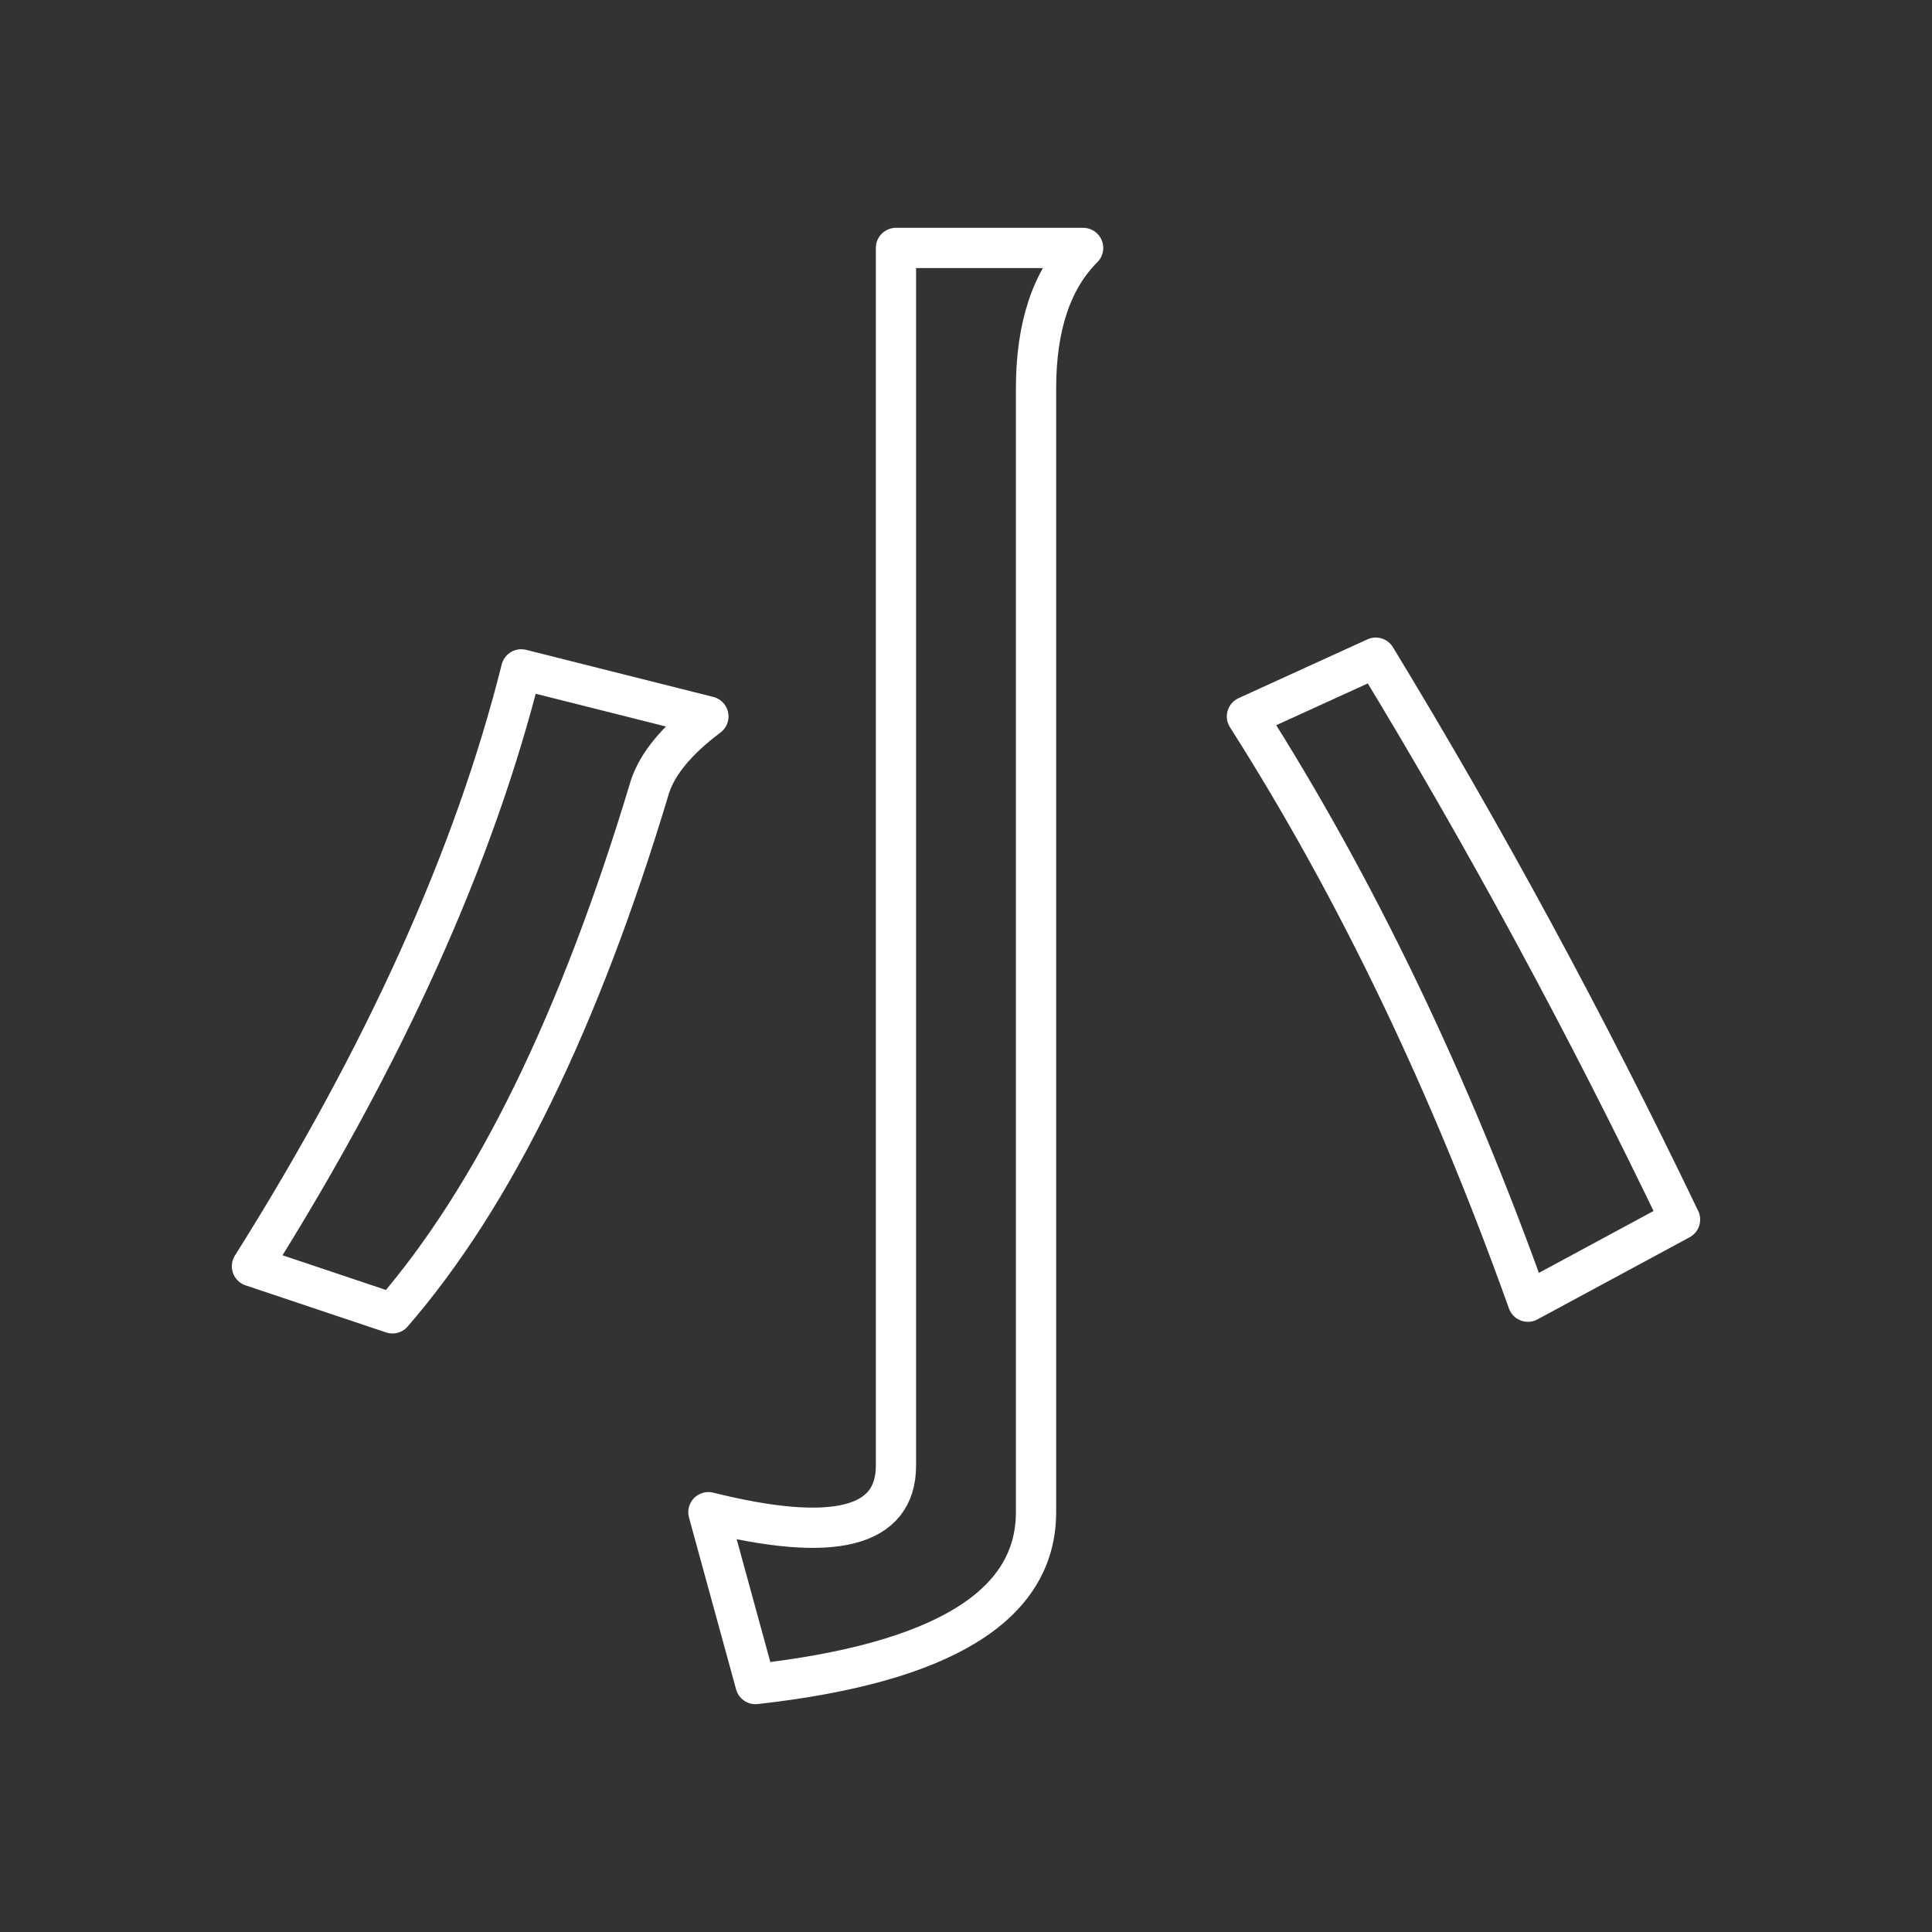 <svg width="48" height="48" xmlns="http://www.w3.org/2000/svg" xmlns:svg="http://www.w3.org/2000/svg" enable-background="new 0 0 48.0 48.0" version="1.1" xml:space="preserve">

 <rect width="100%" height="100%" fill="#333333" stroke="none"/>

 <g class="layer">
  <title>Layer 1</title>
  <path d="m18.77,41.84l-1.17,-4.27q4.66,1.16 4.66,-1.16l0,-30.25l4.65,0q-1.17,1.17 -1.17,3.49l0,27.92q0,3.49 -6.97,4.27z" fill="#000000" fill-opacity="0" fill-rule="nonzero" id="svg_1" stroke="#FFFFFF" stroke-linecap="round" stroke-linejoin="round" stroke-opacity="1" stroke-width="1"/>
  <path d="m16.15,19.54q0.29,-0.87 1.45,-1.74l-4.65,-1.17q-1.75,6.98 -6.69,14.83l3.49,1.17q3.78,-4.36 6.4,-13.09z" fill="#000000" fill-opacity="0" fill-rule="nonzero" id="svg_2" stroke="#FFFFFF" stroke-linecap="round" stroke-linejoin="round" stroke-opacity="1" stroke-width="1"/>
  <path d="m34.18,16.34q4.07,6.69 7.56,13.96l-3.78,2.04q-2.91,-8.15 -6.98,-14.54l3.2,-1.46z" fill="#000000" fill-opacity="0" fill-rule="nonzero" id="svg_3" stroke="#FFFFFF" stroke-linecap="round" stroke-linejoin="round" stroke-opacity="1" stroke-width="1"/>
 </g>
</svg>